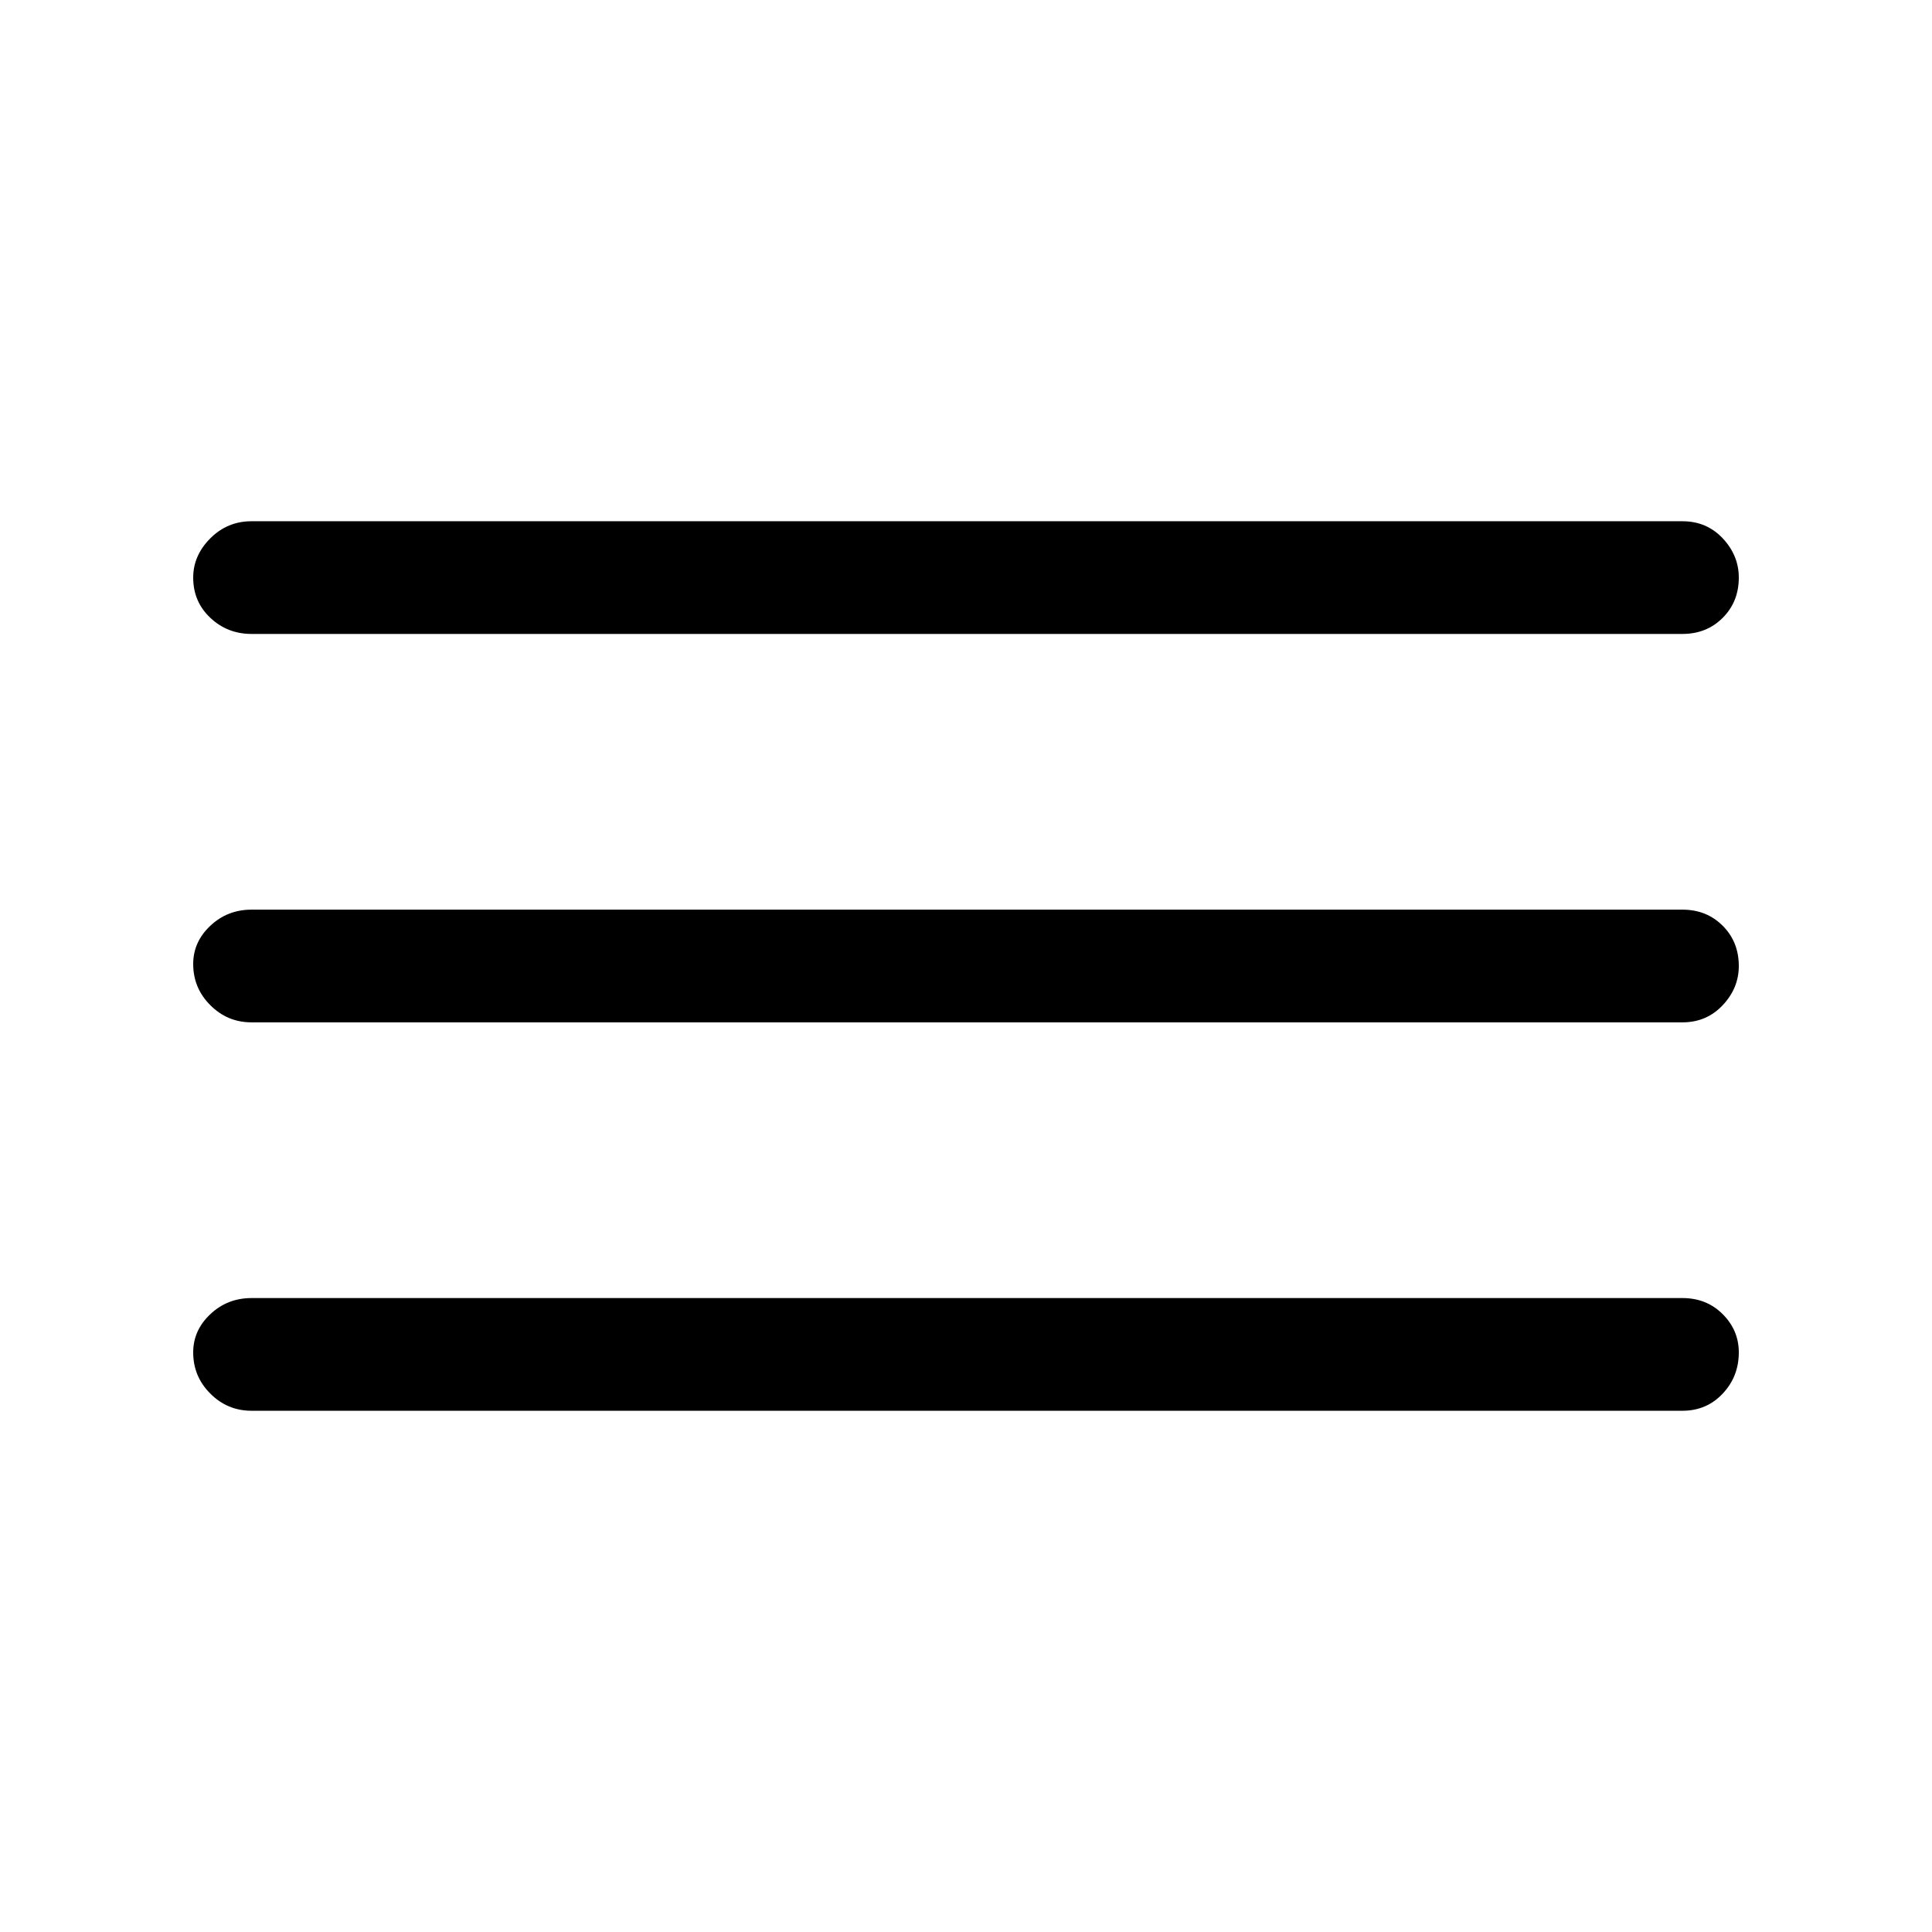 <svg xmlns="http://www.w3.org/2000/svg" height="24" width="24"><path d="M3.125 17.525Q2.825 17.525 2.613 17.312Q2.4 17.1 2.4 16.8Q2.4 16.525 2.613 16.325Q2.825 16.125 3.125 16.125H20.9Q21.2 16.125 21.4 16.325Q21.6 16.525 21.6 16.8Q21.6 17.1 21.4 17.312Q21.2 17.525 20.9 17.525ZM3.125 12.7Q2.825 12.7 2.613 12.487Q2.4 12.275 2.4 11.975Q2.4 11.7 2.613 11.5Q2.825 11.3 3.125 11.3H20.9Q21.2 11.3 21.4 11.5Q21.6 11.7 21.6 12Q21.6 12.275 21.4 12.487Q21.2 12.7 20.9 12.7ZM3.125 7.875Q2.825 7.875 2.613 7.675Q2.4 7.475 2.4 7.175Q2.4 6.9 2.613 6.687Q2.825 6.475 3.125 6.475H20.9Q21.2 6.475 21.4 6.687Q21.6 6.9 21.6 7.175Q21.6 7.475 21.4 7.675Q21.2 7.875 20.9 7.875Z"/></svg>